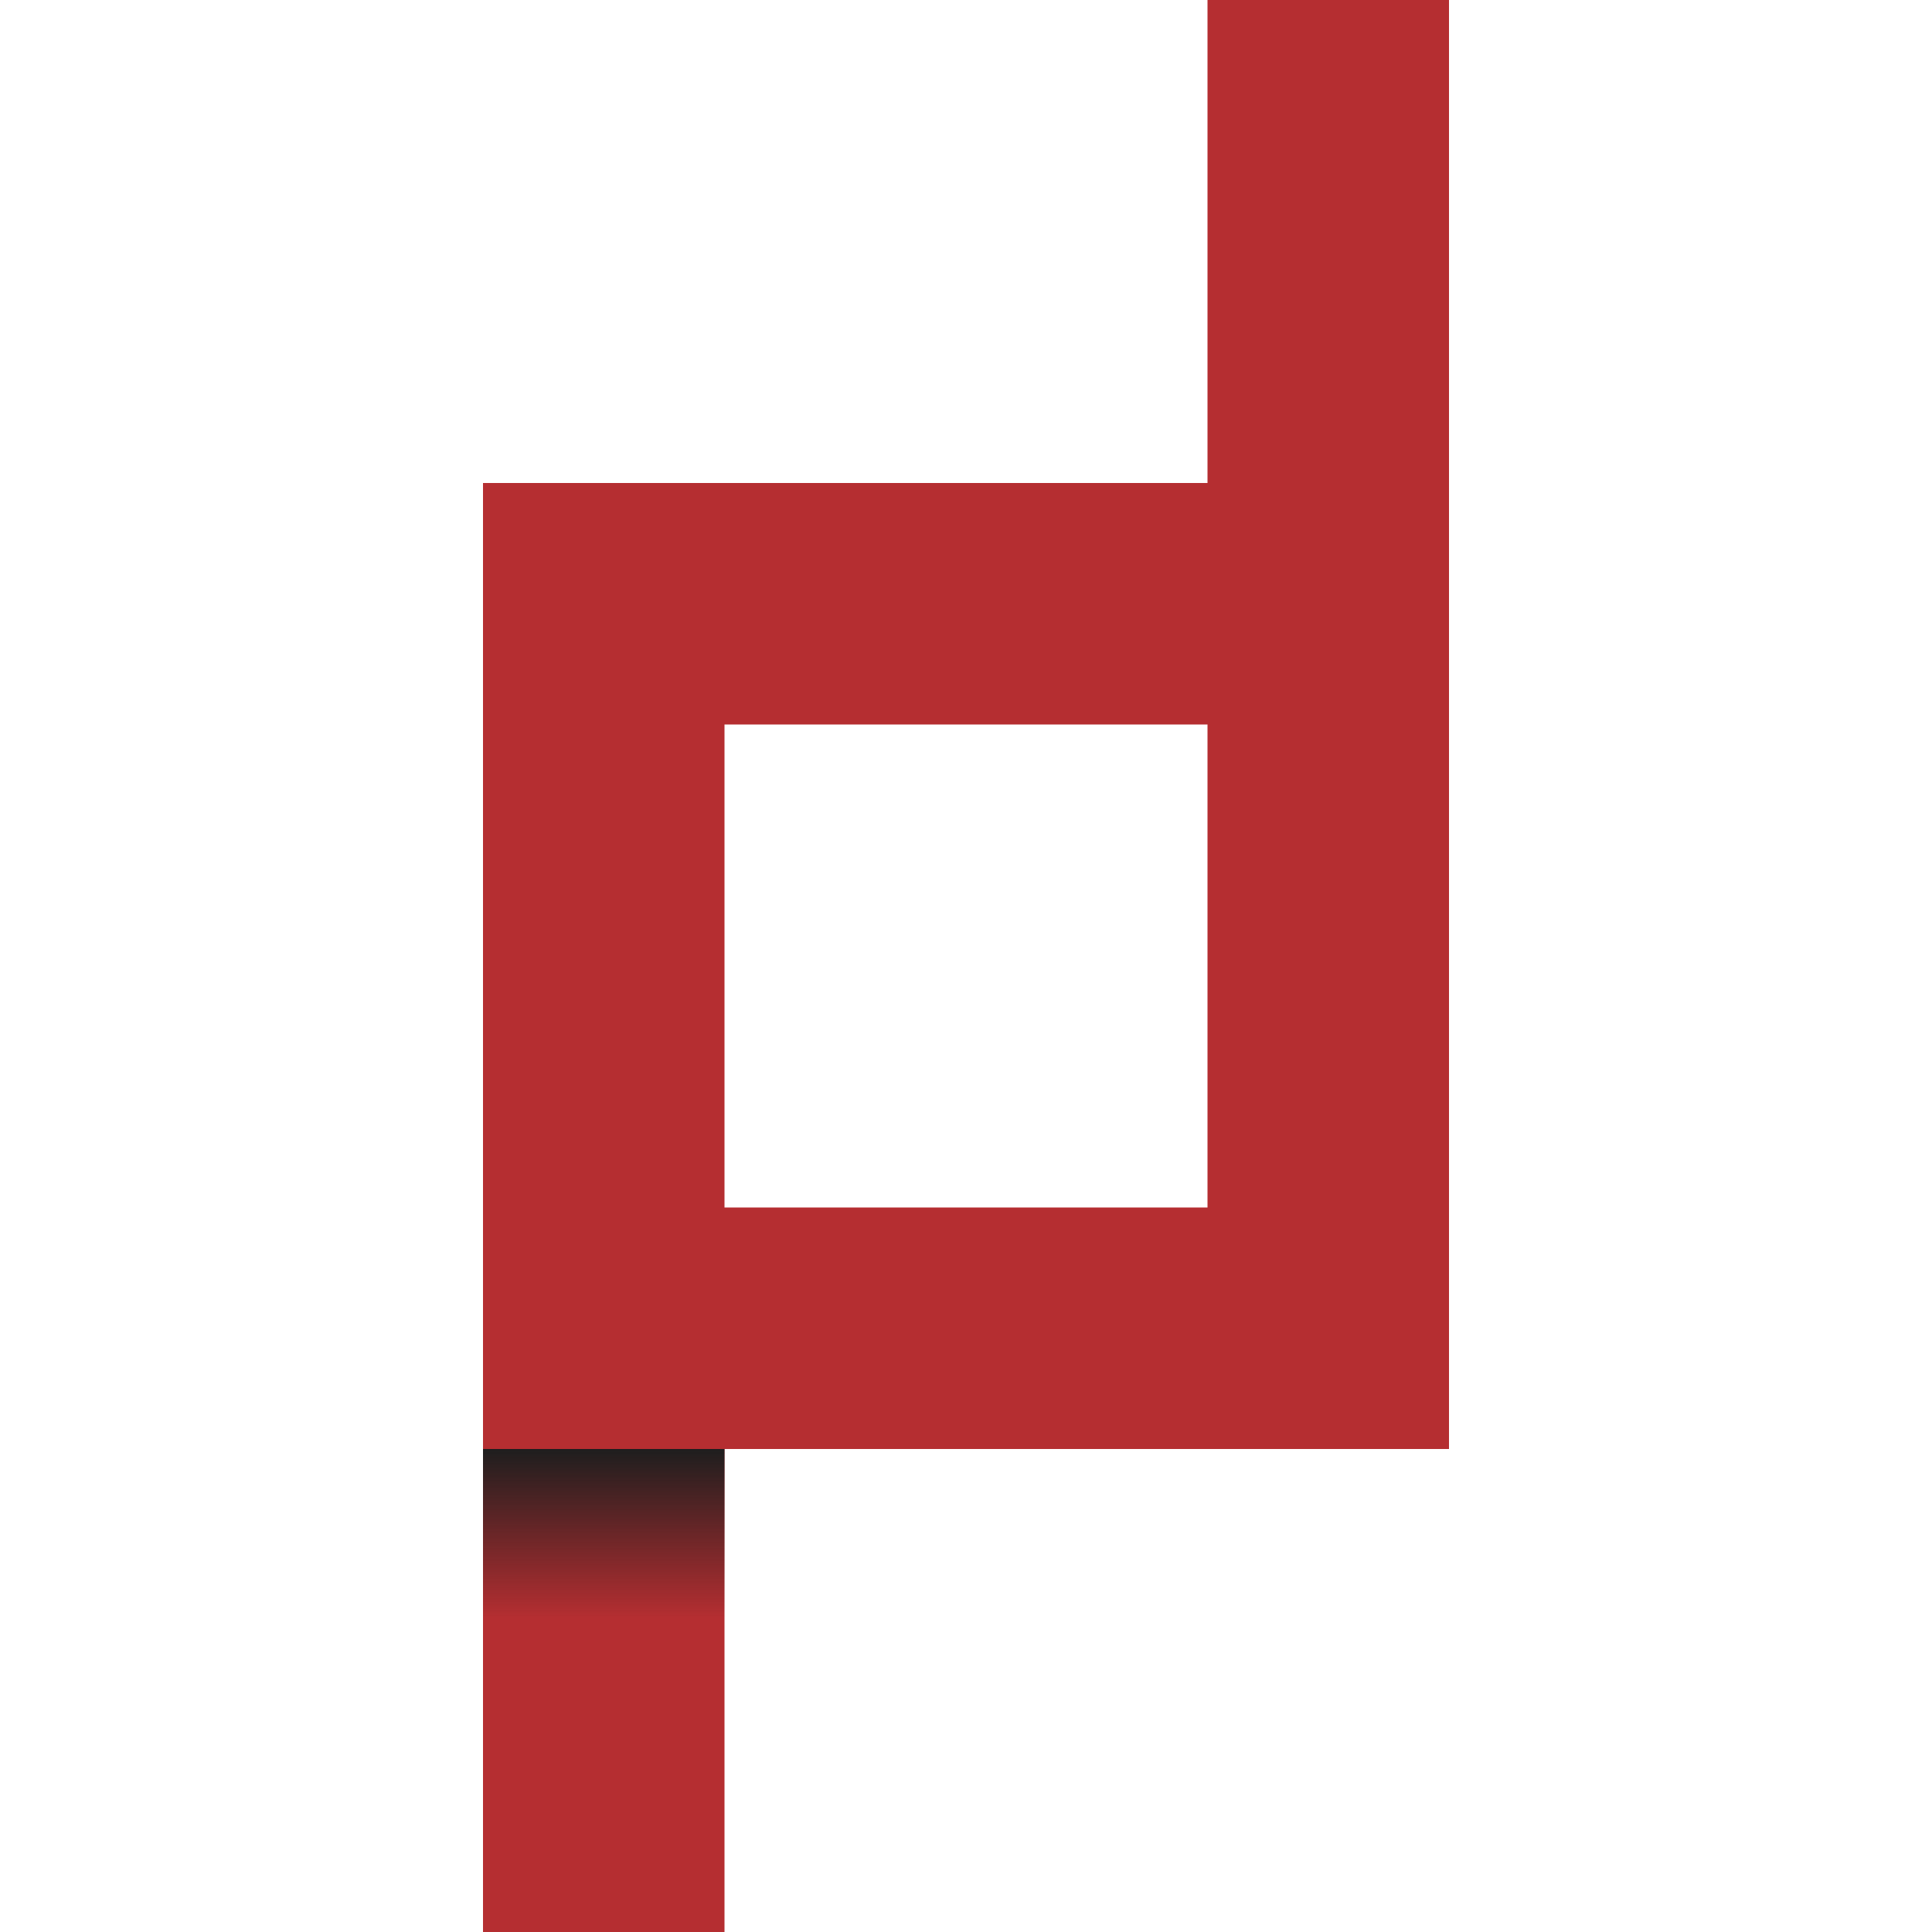 <svg width="400" height="400" xmlns="http://www.w3.org/2000/svg">
    <rect id="p_leg"
      height="300"
      width="50"
      y="100"
      x="100"
      fill="#B52E31"/>
    <rect id="d_leg"
      height="300"
      width="50"
      y="0"
      x="250"
      fill="#B52E31"/>
    <rect id="square_top"
      height="50"
      width="200"
      y="100"
      x="100"
      fill="#B52E31"/>
    <rect id="square_bottom"
      height="50"
      width="200"
      y="250"
      x="100"
      fill="#B52E31"/>
    <rect id="shadow"
      height="35"
      width="50"
      y="300"
      x="100"
      fill="url(#shadow_gradient)"/>
    <linearGradient id="shadow_gradient" x1="0%" y1="100%" x2="0%" y2="0%">
      <stop offset="0%" style="stop-color:rgb(30,30,30);stop-opacity:0" />
      <stop offset="100%" style="stop-color:rgb(30,30,30);stop-opacity:1" />
    </linearGradient>
</svg>
